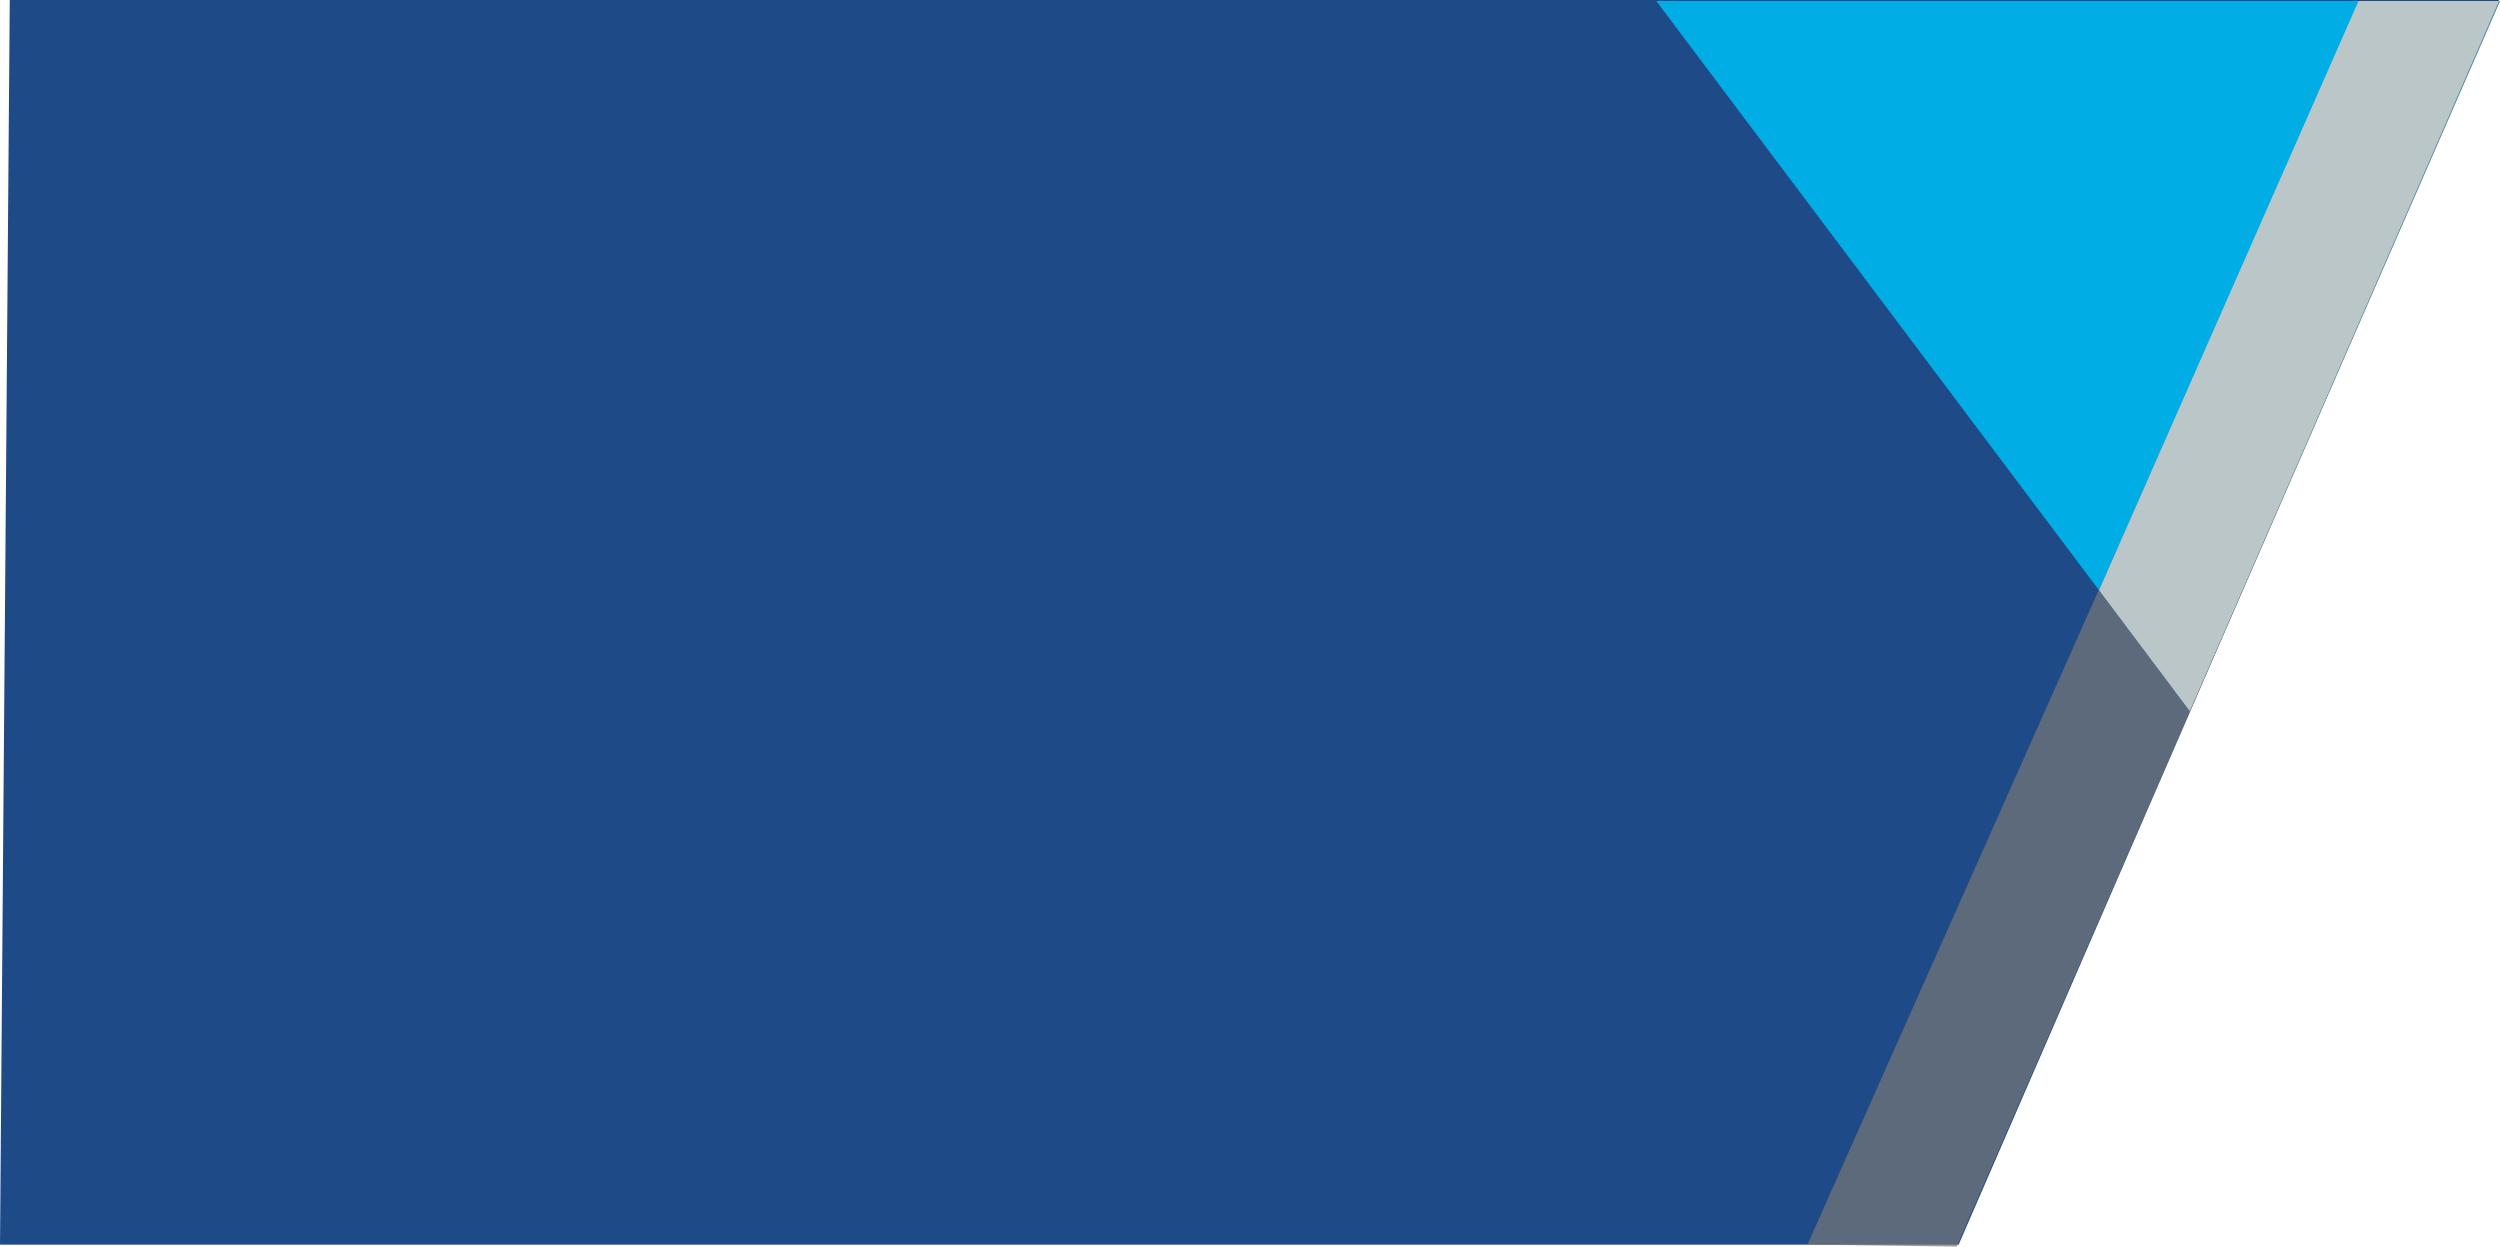 <?xml version="1.0" encoding="UTF-8"?>
<svg width="2563px" height="1278px" viewBox="0 0 2563 1278" version="1.1" xmlns="http://www.w3.org/2000/svg" xmlns:xlink="http://www.w3.org/1999/xlink">
    <title>Header Insuriq</title>
    <g id="Page-1" stroke="none" stroke-width="1" fill="none" fill-rule="evenodd">
        <g id="Header-Insuriq">
            <polygon id="Path-3" fill="#1E4B88" points="10 0 0 1276 2008 1276 2562 0"></polygon>
            <polygon id="Path" fill="#00ADE5" points="1698 1 2245 729 2563 1"></polygon>
            <polygon id="Path-4" fill-opacity="0.71" fill="#777777" points="2420 2 1853 1276 2006 1278 2563 1"></polygon>
            <polygon id="Path-4" fill="#BBC6C9" points="2418 1 2152 605 2245 729 2562 1"></polygon>
        </g>
    </g>
</svg>